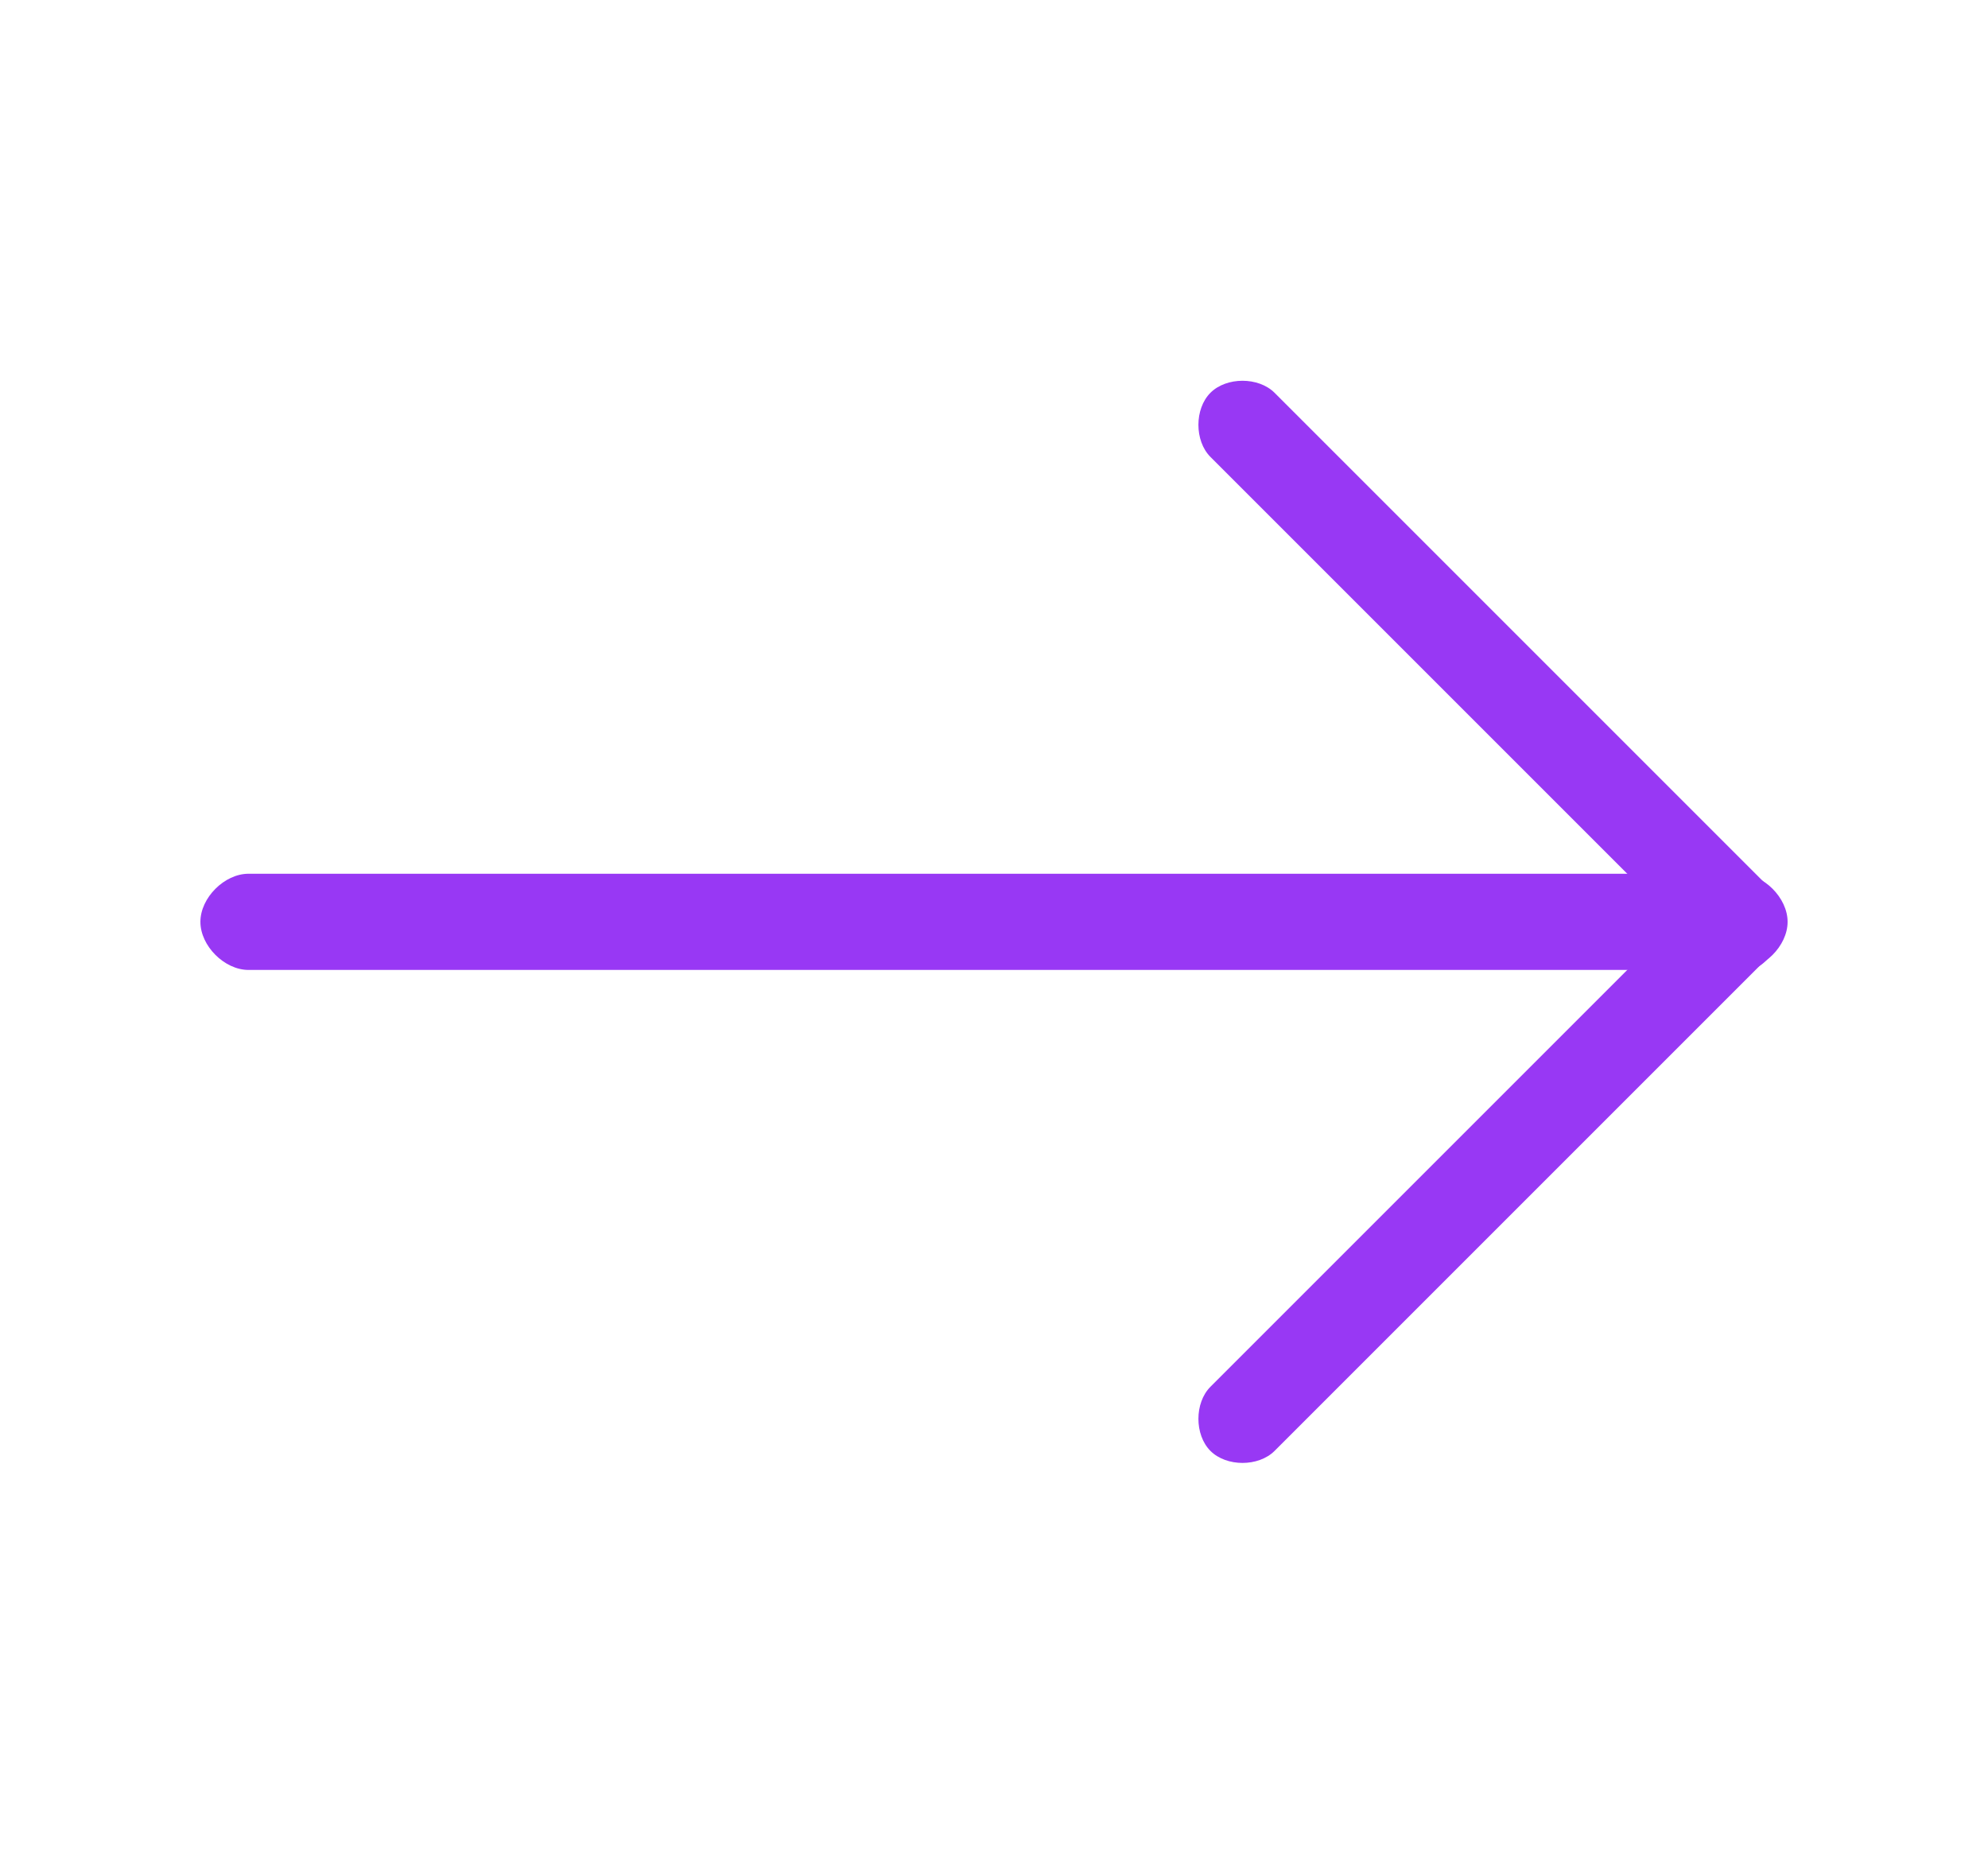 <?xml version="1.0" encoding="utf-8"?>
<!-- Generator: Adobe Illustrator 25.2.0, SVG Export Plug-In . SVG Version: 6.00 Build 0)  -->
<svg version="1.1" id="Layer_1" xmlns="http://www.w3.org/2000/svg" xmlns:xlink="http://www.w3.org/1999/xlink" x="0px" y="0px"
	 viewBox="0 0 24.8 23.1" style="enable-background:new 0 0 24.8 23.1;" xml:space="preserve">
<style type="text/css">
	.st0{fill:#9838F4;}
</style>
<g>
	<path class="st0" d="M21.7,12.1H3.1c-0.3,0-0.6-0.3-0.6-0.6l0,0c0-0.3,0.3-0.6,0.6-0.6h18.6c0.3,0,0.6,0.3,0.6,0.6l0,0
		C22.3,11.8,22,12.1,21.7,12.1z"/>
	<path class="st0" d="M21.3,11.9l-6.2-6.2c-0.2-0.2-0.2-0.6,0-0.8l0,0c0.2-0.2,0.6-0.2,0.8,0l6.2,6.2c0.2,0.2,0.2,0.6,0,0.8l0,0
		C21.9,12.2,21.5,12.2,21.3,11.9z"/>
	<path class="st0" d="M22.1,11.9l-6.2,6.2c-0.2,0.2-0.6,0.2-0.8,0l0,0c-0.2-0.2-0.2-0.6,0-0.8l6.2-6.2c0.2-0.2,0.6-0.2,0.8,0l0,0
		C22.3,11.4,22.3,11.7,22.1,11.9z"/>
</g>
</svg>
